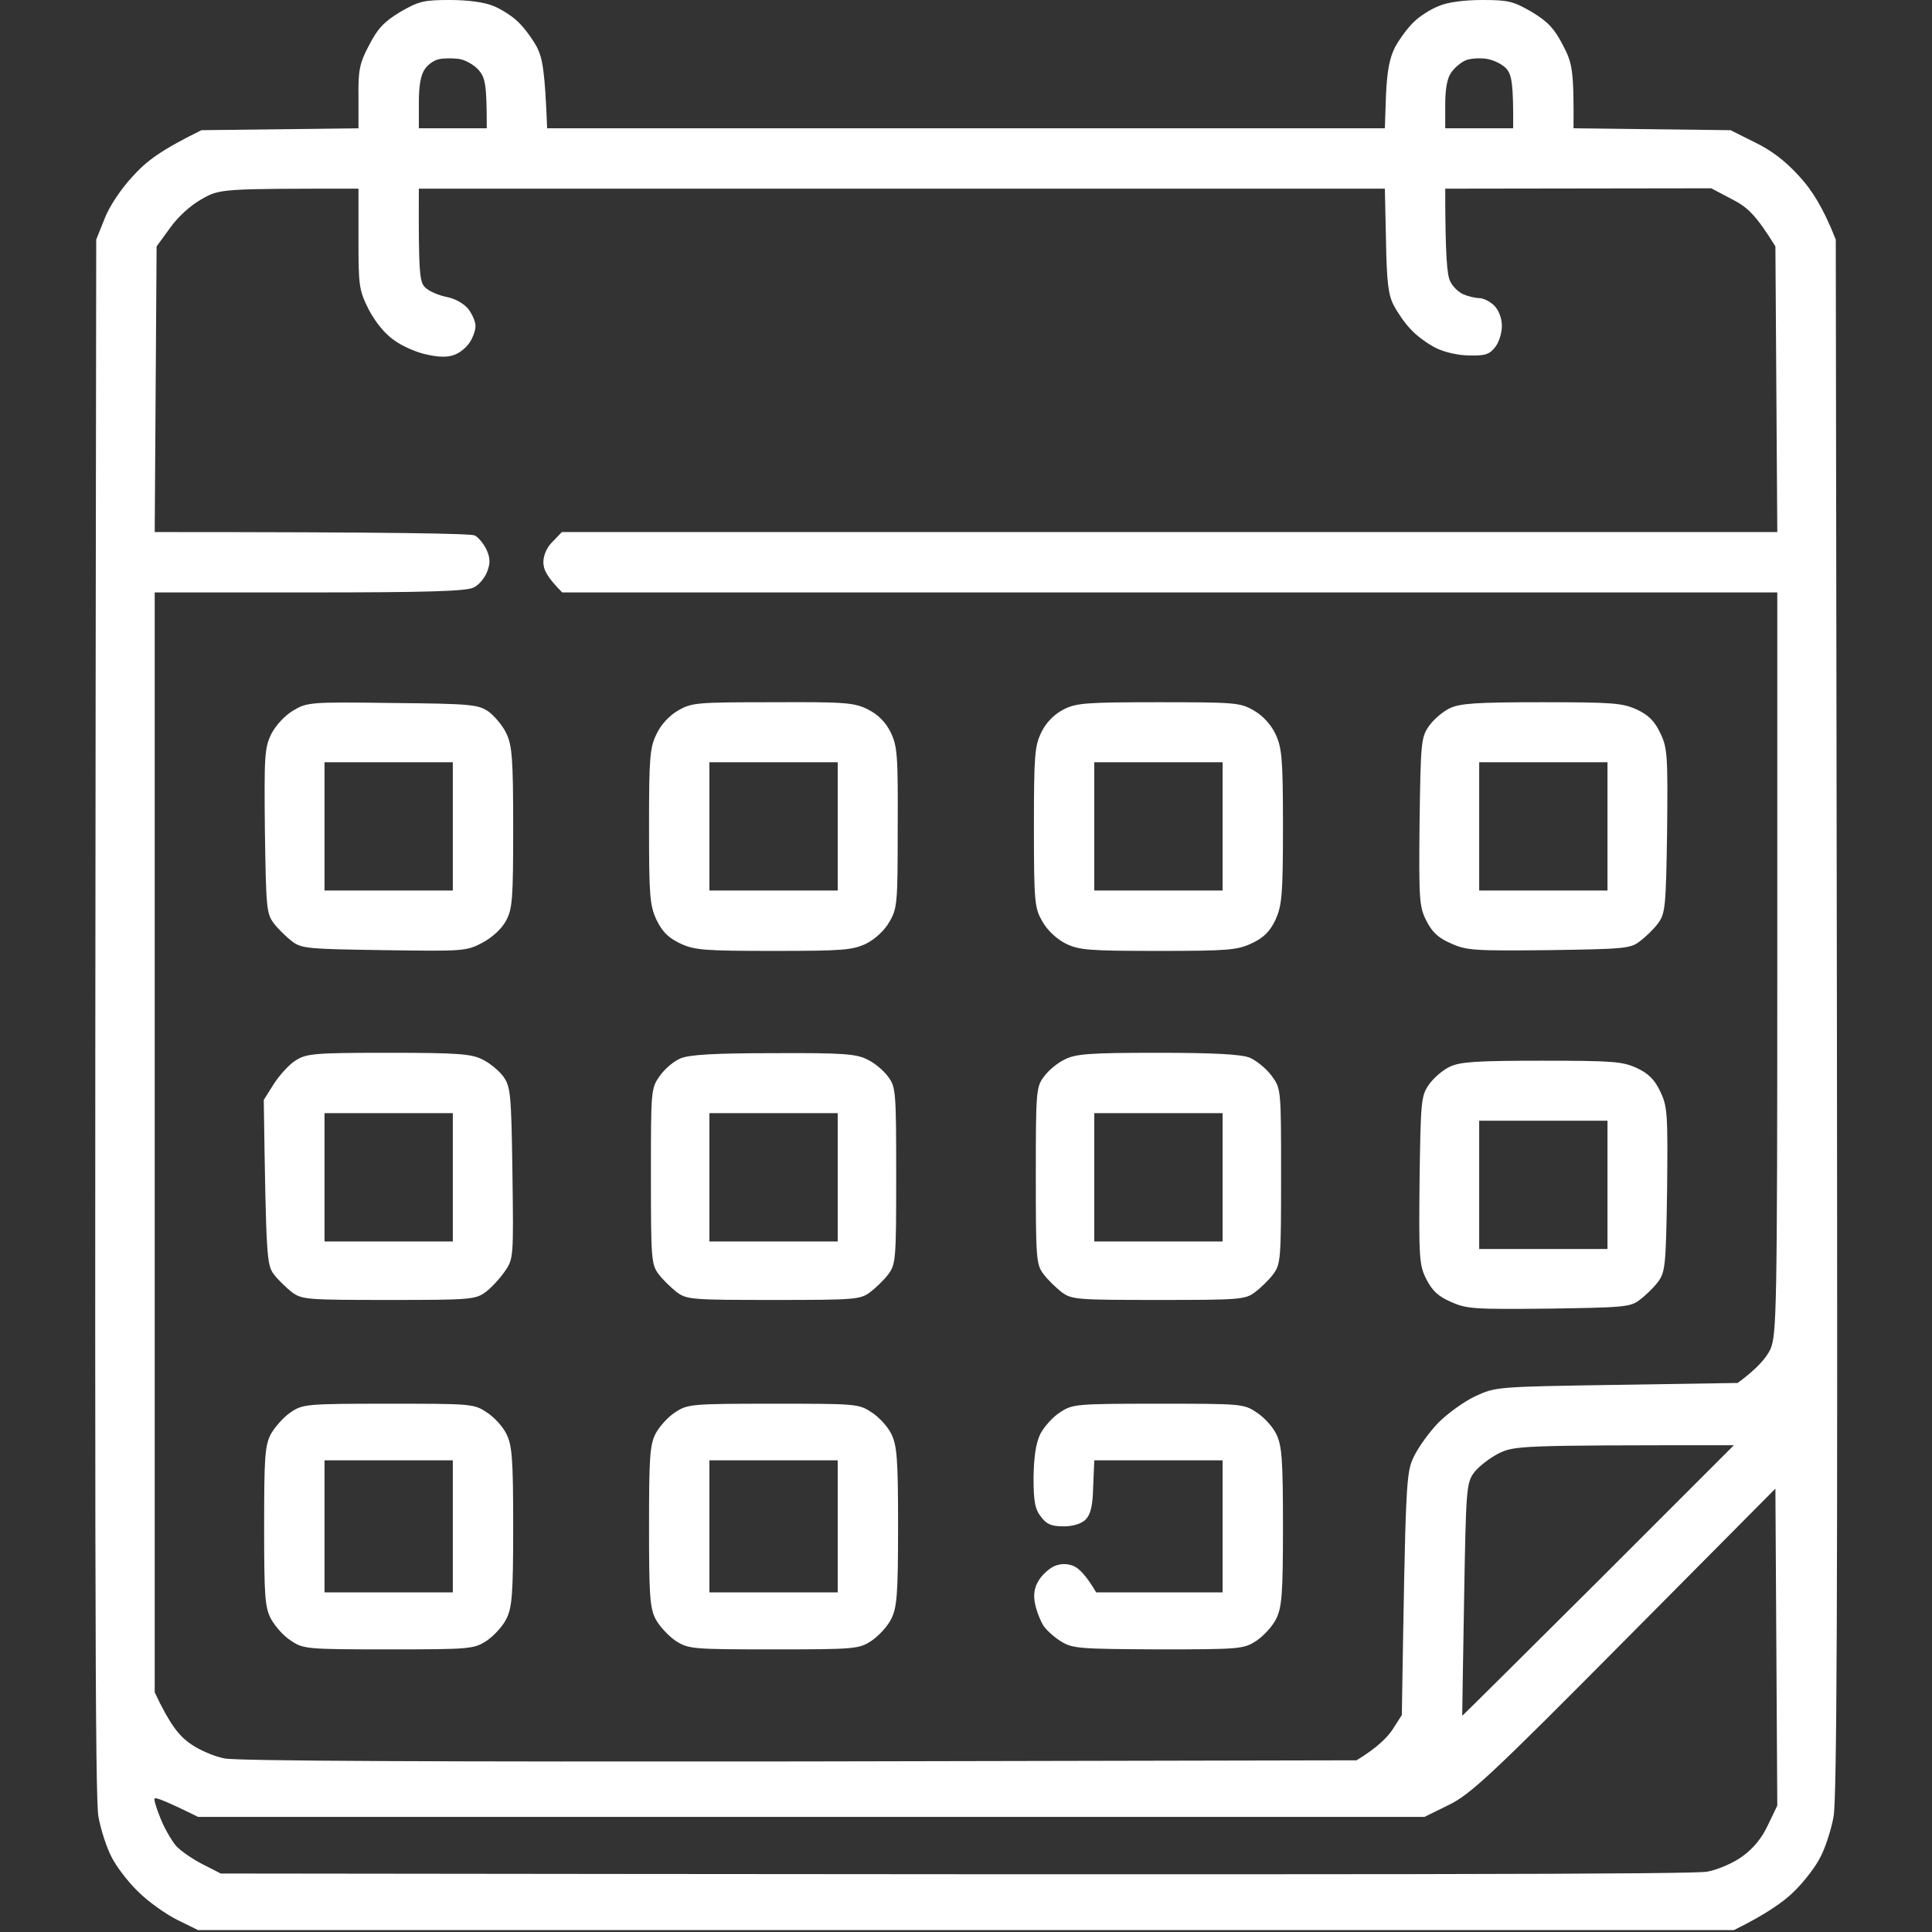 <svg version="1.2" xmlns="http://www.w3.org/2000/svg" viewBox="0 0 512 512" width="512" height="512">
	<rect x="0" y="0" width="512" height="512" fill="#333333" stroke="none"/>
	<title>calendar</title>
	<style>
		.s0 { fill: #ffffff } 
	</style>
	<path id="Path 0" fill-rule="evenodd" class="s0" d="m119.3 0c4.7 0 9.2 0.6 11.5 1.6 2 0.8 5 2.7 6.5 4.2 1.6 1.5 3.8 4.5 5 6.7 1.5 3 2.1 6.3 2.7 21.5h222l0.3-8.8c0.3-6.4 0.9-9.7 2.4-12.7 1.2-2.2 3.4-5.2 5-6.7 1.5-1.5 4.5-3.4 6.6-4.2 2.2-1 6.7-1.6 11.5-1.6 6.9 0 8.2 0.3 13.2 3.2 4.3 2.6 6 4.5 8.2 8.8 2.5 4.7 2.9 6.6 2.8 22l41.6 0.5 6.4 3.2c4.4 2.1 8.2 5 11.8 9 3.1 3.3 6.3 8.1 9.7 16.8l0.3 206c0.2 152.2 0 207.6-0.9 212-0.6 3.3-2.1 8-3.4 10.5-1.2 2.5-4.4 6.7-7.1 9.3-2.7 2.7-7.4 6-15.9 10.2h-407l-5.5-2.7c-3-1.5-7.7-4.8-10.4-7.5-2.7-2.6-5.9-6.8-7.1-9.3-1.3-2.5-2.8-7.2-3.4-10.5-0.9-4.4-1.1-59.8-0.6-418l2.2-5.5c1.2-3.2 4.4-8 7.5-11.3 3.6-4 7.4-6.9 18.2-12.2l41.6-0.5v-8.3c-0.1-7.1 0.3-9 2.8-13.7 2.2-4.3 3.9-6.2 8.2-8.8 5-2.9 6.3-3.2 13.3-3.2zm-6.7 18.3c-1.1 1.5-1.6 4.4-1.6 8.9v6.8h18c0-11.8-0.4-13.4-2.2-15.5-1.3-1.4-3.6-2.7-5.3-2.9-1.7-0.2-4-0.2-5.2 0.1-1.2 0.2-2.9 1.4-3.7 2.6zm272 0.9c-1.1 1.5-1.6 4.4-1.6 8.5v6.3h18c0.1-11.8-0.4-14.1-1.7-15.7-1-1.2-3.4-2.4-5.3-2.7-1.9-0.3-4.5-0.1-5.6 0.4-1.2 0.5-2.9 1.9-3.8 3.2zm-339.6 41.3l-3.5 4.8-0.5 75.7c64.3 0 83.8 0.4 84.8 0.9 0.9 0.4 2.3 2.1 3.1 3.7 1 2.2 1.1 3.6 0.2 5.9-0.6 1.6-2.2 3.6-3.6 4.2-1.9 1-12.7 1.3-43.5 1.3h-41v291.5c4.1 8.7 6.5 11.5 9.3 13.5 2.3 1.7 6.5 3.5 9.2 4 3.2 0.7 57.1 0.9 152.5 0.8l147.5-0.3c5.4-3.3 8.1-6 9.5-8.1l2.5-3.9c1-62.3 1.1-64.2 3.2-68.5 1.2-2.5 4.1-6.5 6.5-9 2.4-2.4 6.8-5.6 9.8-7 5.4-2.5 5.8-2.5 37.5-3l32-0.5c5.3-3.9 7.7-6.8 8.7-9 1.6-3.8 1.8-10 1.8-102.3v-98.2h-322c-4.1-4.1-5-6.1-5-8 0-1.8 0.9-4 2.5-5.5l2.4-2.5h322.1l-0.5-75.7c-5.2-8.4-7.4-10.4-11.5-12.5l-5.5-2.9-70.5 0.1c0 17.8 0.5 23 1.3 24.5 0.6 1.4 2.2 2.9 3.5 3.5 1.2 0.5 3.1 1 4.2 1 1.1 0 2.9 0.9 4 2 1.2 1.2 2 3.4 2 5.2 0.1 1.8-0.7 4.4-1.7 5.7-1.5 2-2.7 2.4-6.8 2.3-2.9 0-6.6-0.8-9-2-2.2-1.1-5.2-3.3-6.6-4.9-1.5-1.5-3.5-4.4-4.5-6.3-1.5-2.8-1.9-6.2-2.1-17.3l-0.3-13.7h-256c-0.1 22.7 0.2 24.8 1.7 26.2 1 1 3.6 2.1 5.7 2.5 2.4 0.5 4.6 1.8 5.8 3.3 1 1.4 1.9 3.4 1.8 4.5 0 1.1-0.7 3-1.5 4.2-0.8 1.3-2.6 2.8-4 3.3-1.7 0.7-4.1 0.7-7.2 0-2.7-0.5-6.6-2.2-8.8-3.8-2.5-1.7-5-4.8-6.8-8.2-2.6-5.2-2.7-6.3-2.7-18.8v-13.2c-36.6 0-36.7 0-41.6 2.8-2.9 1.6-6.4 4.8-8.4 7.7zm345.6 329.8c-2 2.7-2.1 4.6-2.6 33.5-0.3 16.9-0.5 30.8-0.5 30.9 0 0.1 16.2-16 36-35.7l36-36c-57.1 0-58.1 0.1-62.4 2.2-2.5 1.3-5.4 3.6-6.5 5.1zm39.9 44.5c-35.2 35.5-40.8 40.7-46.5 43.5l-6.5 3.2h-325c-8.5-4.2-11.2-5.2-11.5-4.9-0.3 0.2 0.4 2.5 1.5 5.2 1 2.6 2.9 5.8 4 7.2 1.2 1.4 4.4 3.6 7.1 5l4.9 2.5c320.9 0.4 390.8 0.2 394-0.5 2.7-0.5 6.9-2.3 9.2-4 2.8-2 5.2-4.8 6.8-8.3l2.5-5.2-0.5-84zm-326.5-248.5c21 0.2 22.7 0.4 25.5 2.3 1.6 1.2 3.8 3.8 4.7 5.8 1.5 3.1 1.8 6.7 1.8 24.9 0 18.9-0.2 21.6-1.9 24.7-1.1 2.1-3.6 4.4-6.2 5.8-4.3 2.3-5.1 2.3-26.1 2-20.3-0.3-21.9-0.4-24.5-2.4-1.5-1.2-3.7-3.3-4.8-4.8-1.9-2.5-2-4.5-2.3-24.4-0.2-19.9-0.1-22 1.7-25.7 1.2-2.3 3.6-4.9 5.8-6.2 3.7-2.2 4.5-2.3 26.3-2zm-18 49.7h34v-34h-34zm118.7-49.9c19.3-0.1 21.7 0.1 25.3 1.9q4 2 6 6c1.8 3.7 2 6 1.9 25.3 0 20.1-0.1 21.4-2.2 25-1.3 2.3-3.8 4.6-6.2 5.8-3.6 1.7-6.3 1.9-24.5 1.9-18.4 0-21-0.2-24.8-2-3.1-1.5-4.7-3.1-6.2-6.2-1.8-3.8-2-6.4-2-24.8 0-18.2 0.2-20.9 2-24.5 1.1-2.4 3.4-4.9 5.7-6.2 3.6-2.1 4.9-2.2 25-2.2zm-16.7 49.9h34v-34h-34zm119-49.9c20.4 0 21.7 0.1 25.3 2.2 2.3 1.3 4.6 3.8 5.7 6.2 1.7 3.6 2 6.3 2 24.5 0 18.4-0.3 21-2 24.8-1.5 3.1-3.1 4.7-6.3 6.2-3.8 1.8-6.4 2-24.7 2-18.2 0-21-0.2-24.5-1.9-2.4-1.2-4.9-3.5-6.2-5.8-2.1-3.6-2.3-4.9-2.3-25 0-19.3 0.2-21.6 2-25.3 1.2-2.5 3.4-4.7 5.7-5.9 3.4-1.8 5.9-2 25.3-2zm-17 49.9h34v-34h-34zm118.5-49.9c18.9 0 21.4 0.2 25.2 1.9 3.2 1.5 4.8 3.1 6.3 6.3 1.9 3.9 2 5.9 1.8 25.9-0.3 20.3-0.5 21.9-2.4 24.5-1.2 1.6-3.4 3.7-4.9 4.8-2.4 1.9-4.4 2-24.1 2.3-19.6 0.2-21.8 0.1-25.9-1.8-3.3-1.4-5-3-6.5-6-1.9-3.7-2-5.7-1.8-26.2 0.3-21.1 0.4-22.4 2.5-25.4 1.2-1.7 3.6-3.8 5.5-4.7 2.7-1.3 7-1.6 24.3-1.6zm-16.5 49.9h34v-34h-34zm-289 43c18.5 0 22 0.3 24.9 1.8 1.9 0.9 4.4 3 5.5 4.5 1.9 2.7 2.1 4.5 2.4 25.5 0.3 22.3 0.3 22.8-2 26.1-1.3 1.9-3.6 4.4-5.1 5.5-2.7 2-4.1 2.1-25.7 2.1-21.8 0-23-0.1-25.7-2.1-1.5-1.2-3.7-3.3-4.8-4.8-1.8-2.5-2-4.5-2.6-46.1l2.7-4.3c1.5-2.3 4.1-5.2 5.8-6.2 2.8-1.8 5-2 24.6-2zm-17 50h34v-34h-34zm119-49.9c18.5-0.1 22 0.2 24.9 1.7 1.9 0.9 4.4 3 5.5 4.6 2 2.6 2.1 4.1 2.1 26.1 0 22.3-0.1 23.5-2.1 26.2-1.2 1.6-3.4 3.7-4.9 4.8-2.5 1.9-4.2 2-25.5 2-21.8 0-23-0.1-25.7-2.1-1.5-1.2-3.7-3.3-4.8-4.8-1.9-2.5-2-4.3-2-25.9 0-22.7 0-23.2 2.3-26.5 1.3-1.9 3.8-4 5.5-4.7 2.3-1 8.9-1.4 24.7-1.4zm-17 49.9h34v-34h-34zm118.7-50c15.3 0 22.2 0.4 24.5 1.3 1.8 0.8 4.4 2.9 5.8 4.8 2.5 3.4 2.5 3.5 2.5 26.6 0 22.1-0.1 23.3-2.1 26-1.2 1.6-3.4 3.7-4.9 4.8-2.5 1.9-4.2 2-25.5 2-21.8 0-23-0.1-25.7-2.1-1.5-1.2-3.7-3.3-4.8-4.8-1.9-2.5-2-4.3-2-26.1 0-22 0.1-23.5 2.1-26.1 1.1-1.6 3.6-3.7 5.5-4.6 2.9-1.5 6.4-1.8 24.6-1.8zm-16.7 50h34v-34h-34zm118.5-47.9c18.9 0 21.4 0.2 25.2 1.9 3.2 1.5 4.8 3.1 6.3 6.3 1.9 3.9 2 5.9 1.8 25.9-0.3 20.3-0.5 21.9-2.4 24.5-1.2 1.6-3.4 3.7-4.9 4.8-2.4 1.9-4.4 2-24.1 2.3-19.6 0.2-21.8 0.1-25.9-1.8-3.3-1.4-5-3-6.5-6-1.9-3.7-2-5.7-1.8-26.2 0.3-21.1 0.4-22.4 2.5-25.4 1.2-1.7 3.6-3.8 5.5-4.7 2.7-1.3 7-1.6 24.3-1.6zm-16.5 49.9h34v-34h-34zm-289.1 41c21.9 0 22.7 0 26.1 2.3 1.9 1.2 4.3 3.8 5.2 5.7 1.5 3 1.8 6.5 1.8 24.5 0 18-0.3 21.5-1.8 24.5-0.9 1.9-3.3 4.5-5.2 5.8-3.4 2.2-4.2 2.3-26 2.3-21.8 0-22.6-0.1-25.9-2.3-1.9-1.2-4.2-3.8-5.3-5.8-1.6-3.1-1.8-5.9-1.8-24.5 0-18.5 0.2-21.4 1.8-24.5 1.1-1.9 3.4-4.5 5.2-5.7 3.2-2.2 4.2-2.3 25.9-2.3zm-16.9 50h34v-35h-34zm118.9-50c21.9 0 22.7 0 26.1 2.3 1.9 1.2 4.3 3.8 5.2 5.7 1.5 3 1.8 6.5 1.8 24.5 0 18-0.3 21.5-1.8 24.5-0.9 1.9-3.3 4.5-5.2 5.8-3.4 2.2-4.2 2.3-26 2.3-21.8 0-22.6-0.1-26-2.3-1.9-1.3-4.3-3.9-5.3-5.8-1.5-3-1.7-6.5-1.7-24.5 0-18 0.2-21.5 1.7-24.5 1-1.9 3.3-4.5 5.2-5.7 3.3-2.2 4.2-2.3 26-2.3zm-16.9 50h34v-35h-34zm118.9-50c21.9 0 22.7 0 26.1 2.3 1.9 1.2 4.3 3.8 5.2 5.7 1.5 3 1.8 6.5 1.8 24.5 0 18-0.3 21.5-1.8 24.5-0.9 1.9-3.3 4.5-5.2 5.8-3.4 2.2-4.2 2.3-26 2.3-20.7-0.1-22.8-0.2-25.8-2.1-1.8-1.1-3.9-3-4.7-4.2-0.8-1.3-1.8-3.8-2.2-5.8-0.5-2.4-0.2-4.3 1-6.2 0.9-1.5 2.8-3.2 4.2-3.8q2.5-1 5 0c1.4 0.6 3.3 2.4 6 7h33.5v-35h-34l-0.3 7c-0.1 5.1-0.7 7.4-2 8.7-1.1 1.1-3.3 1.8-5.8 1.8-3.2 0-4.5-0.5-6-2.5-1.6-2-2-4-2-10.5 0.1-5.5 0.6-9 1.8-11.5 1-1.9 3.3-4.5 5.2-5.7 3.3-2.2 4.2-2.3 26-2.3z"/>
</svg>